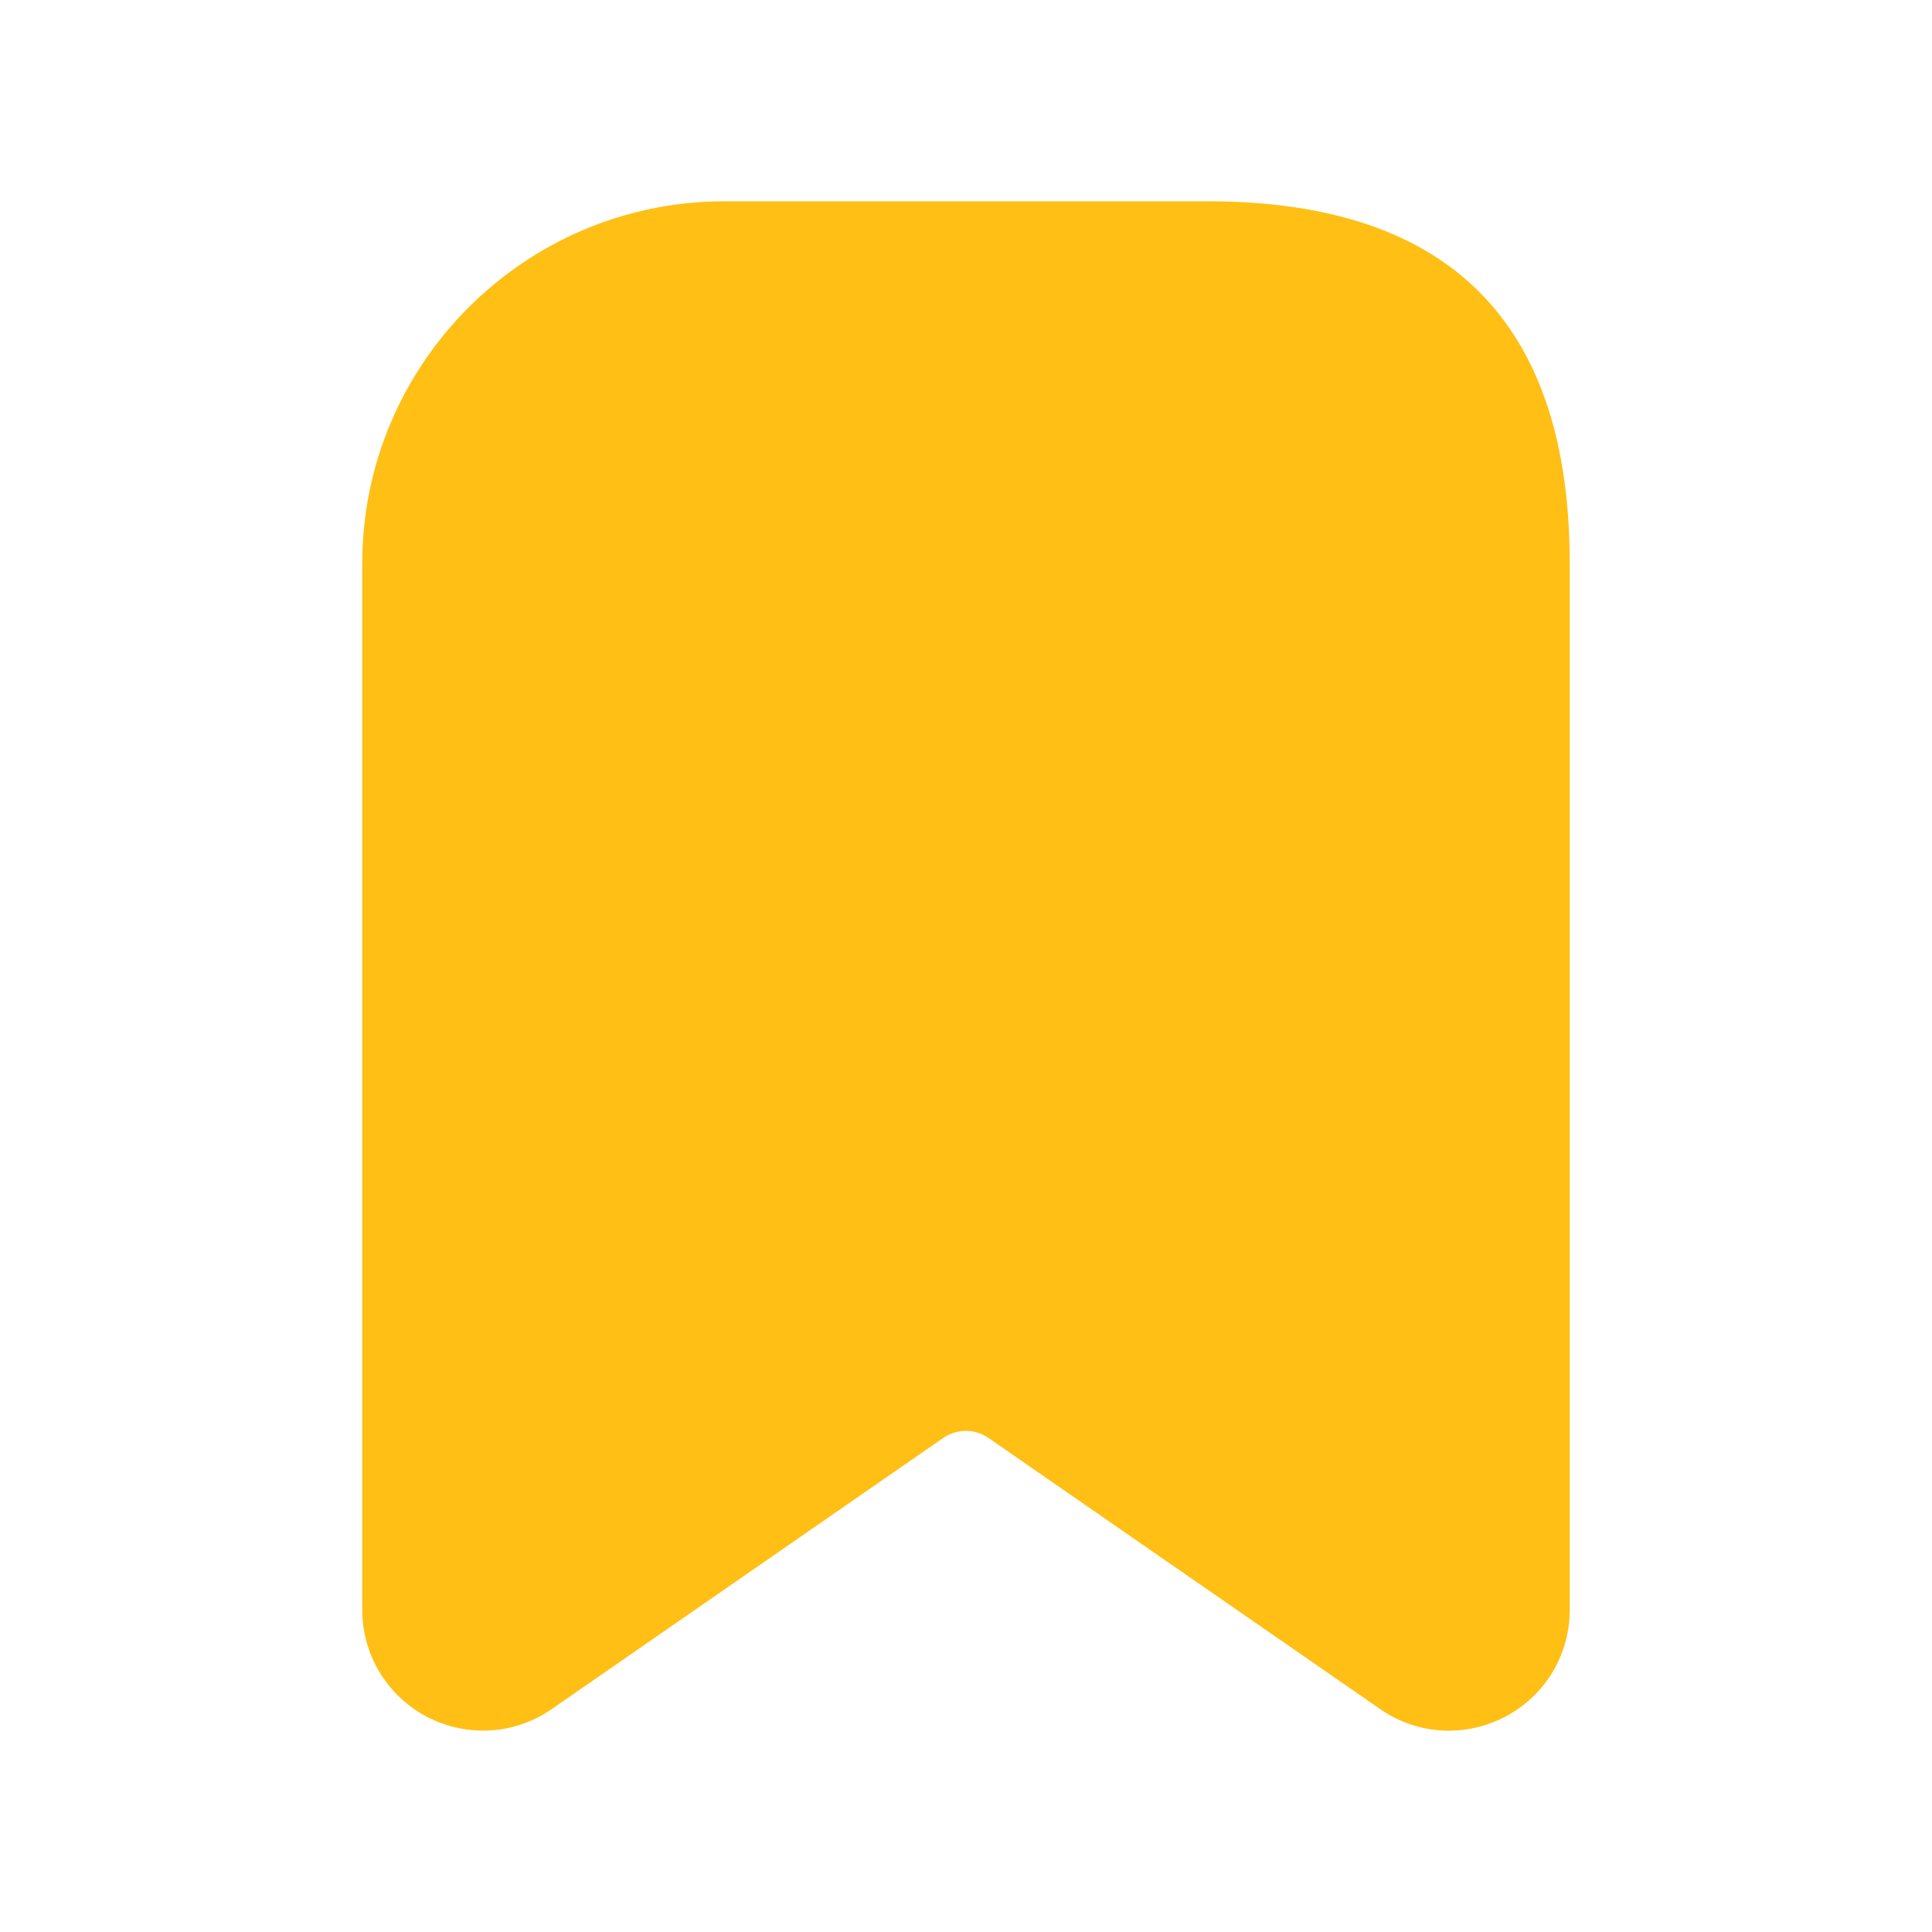 <svg width="16" height="16" viewBox="0 0 16 16" fill="none" xmlns="http://www.w3.org/2000/svg">
<path d="M13 4.667V13.332C13 13.706 12.795 14.044 12.464 14.218C12.317 14.294 12.159 14.333 11.999 14.333C11.8 14.333 11.601 14.273 11.43 14.154L8.188 11.91C8.075 11.83 7.923 11.83 7.809 11.91L4.569 14.154C4.263 14.367 3.867 14.39 3.536 14.218C3.205 14.044 3 13.705 3 13.332V4.667C3 3.013 4.346 1.667 6 1.667H10C12 1.667 13 2.667 13 4.667Z" fill="#FFBF14"/>
</svg>
